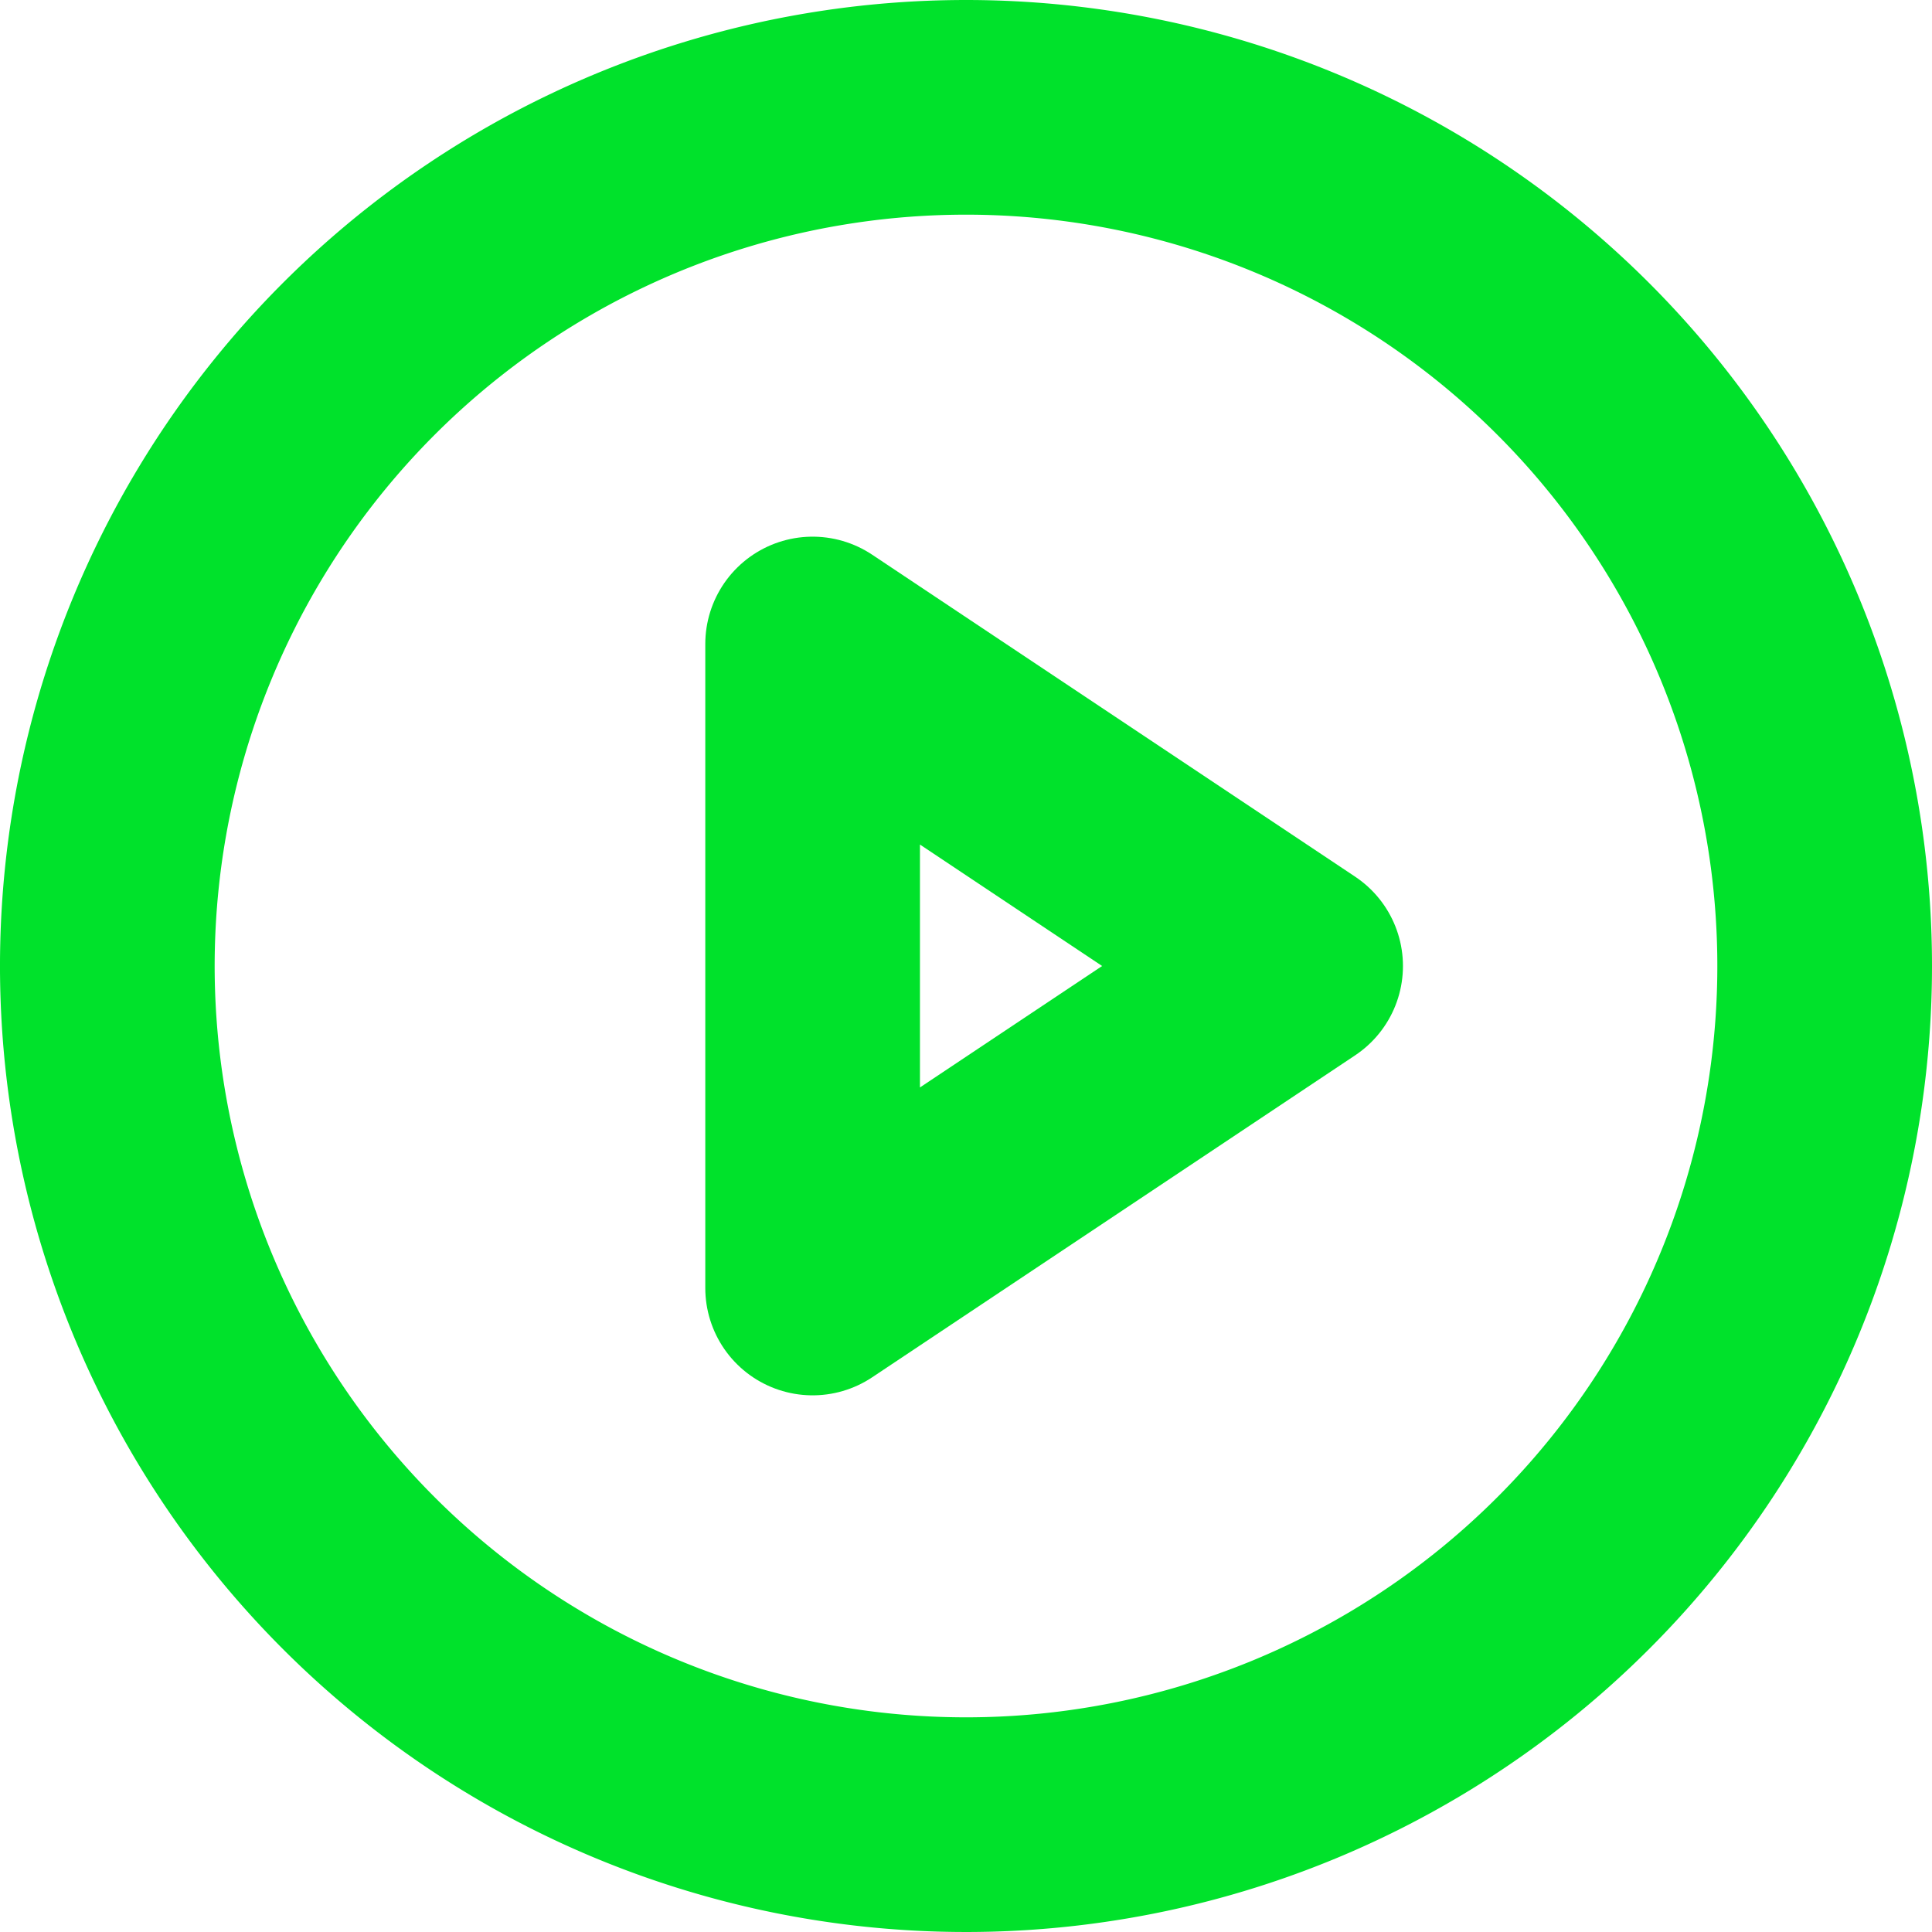 <svg xmlns="http://www.w3.org/2000/svg" width="18" height="18" viewBox="0 0 18 18">
  <g id="Icon_feather-play-circle" data-name="Icon feather-play-circle" transform="translate(1 1)">
    <path id="Path_2934" data-name="Path 2934" d="M19,11a8,8,0,1,1-8-8,8,8,0,0,1,8,8Z" transform="translate(-3 -3)" fill="none" stroke="#00e22b" stroke-linecap="round" stroke-linejoin="round" stroke-width="2"/>
    <path id="Path_2935" data-name="Path 2935" d="M15,12l4.5,3L15,18Z" transform="translate(-8.429 -7)" fill="none" stroke="#00e22b" stroke-linecap="round" stroke-linejoin="round" stroke-width="2"/>
  </g>
</svg>
